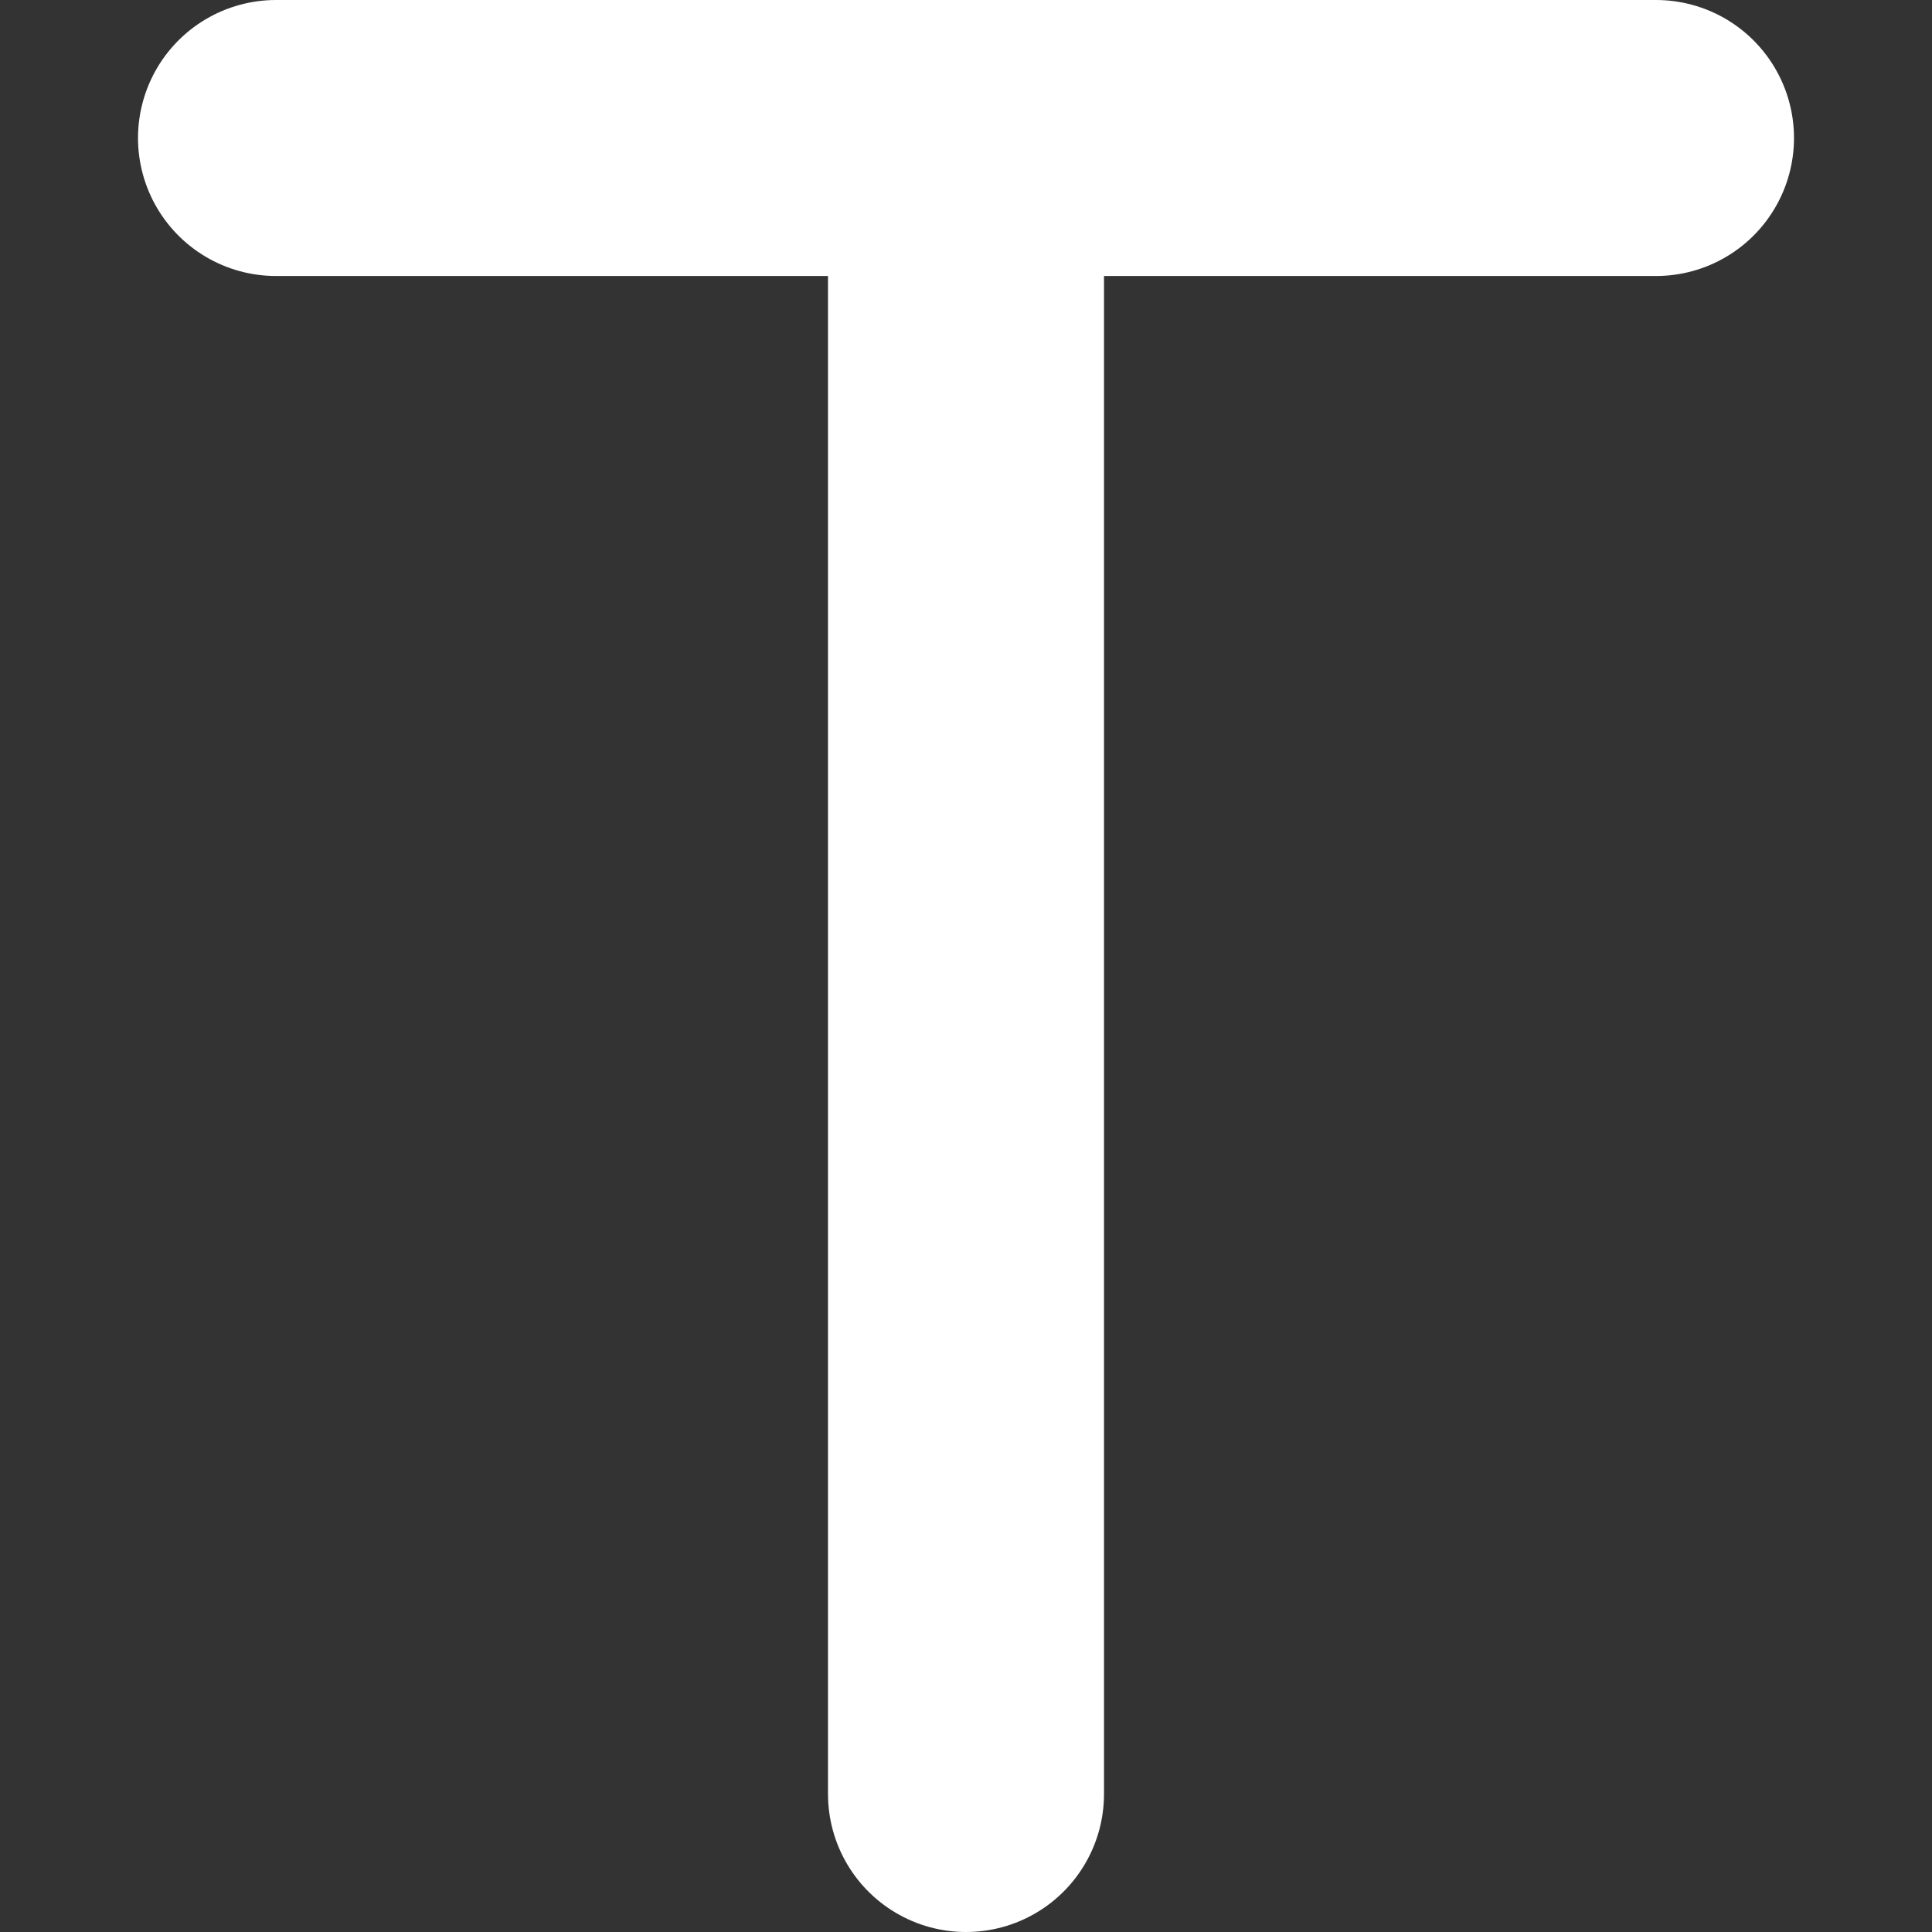 <svg width="14" height="14" viewBox="0 0 14 14" fill="none" xmlns="http://www.w3.org/2000/svg">
<rect x="0" y="0" width="14" height="14" fill="#333333" stroke="none"/>
<path d="M7 1V13M7 1H2M7 1H12" stroke="white" stroke-width="2" stroke-linecap="round" stroke-linejoin="round"/>
</svg>
